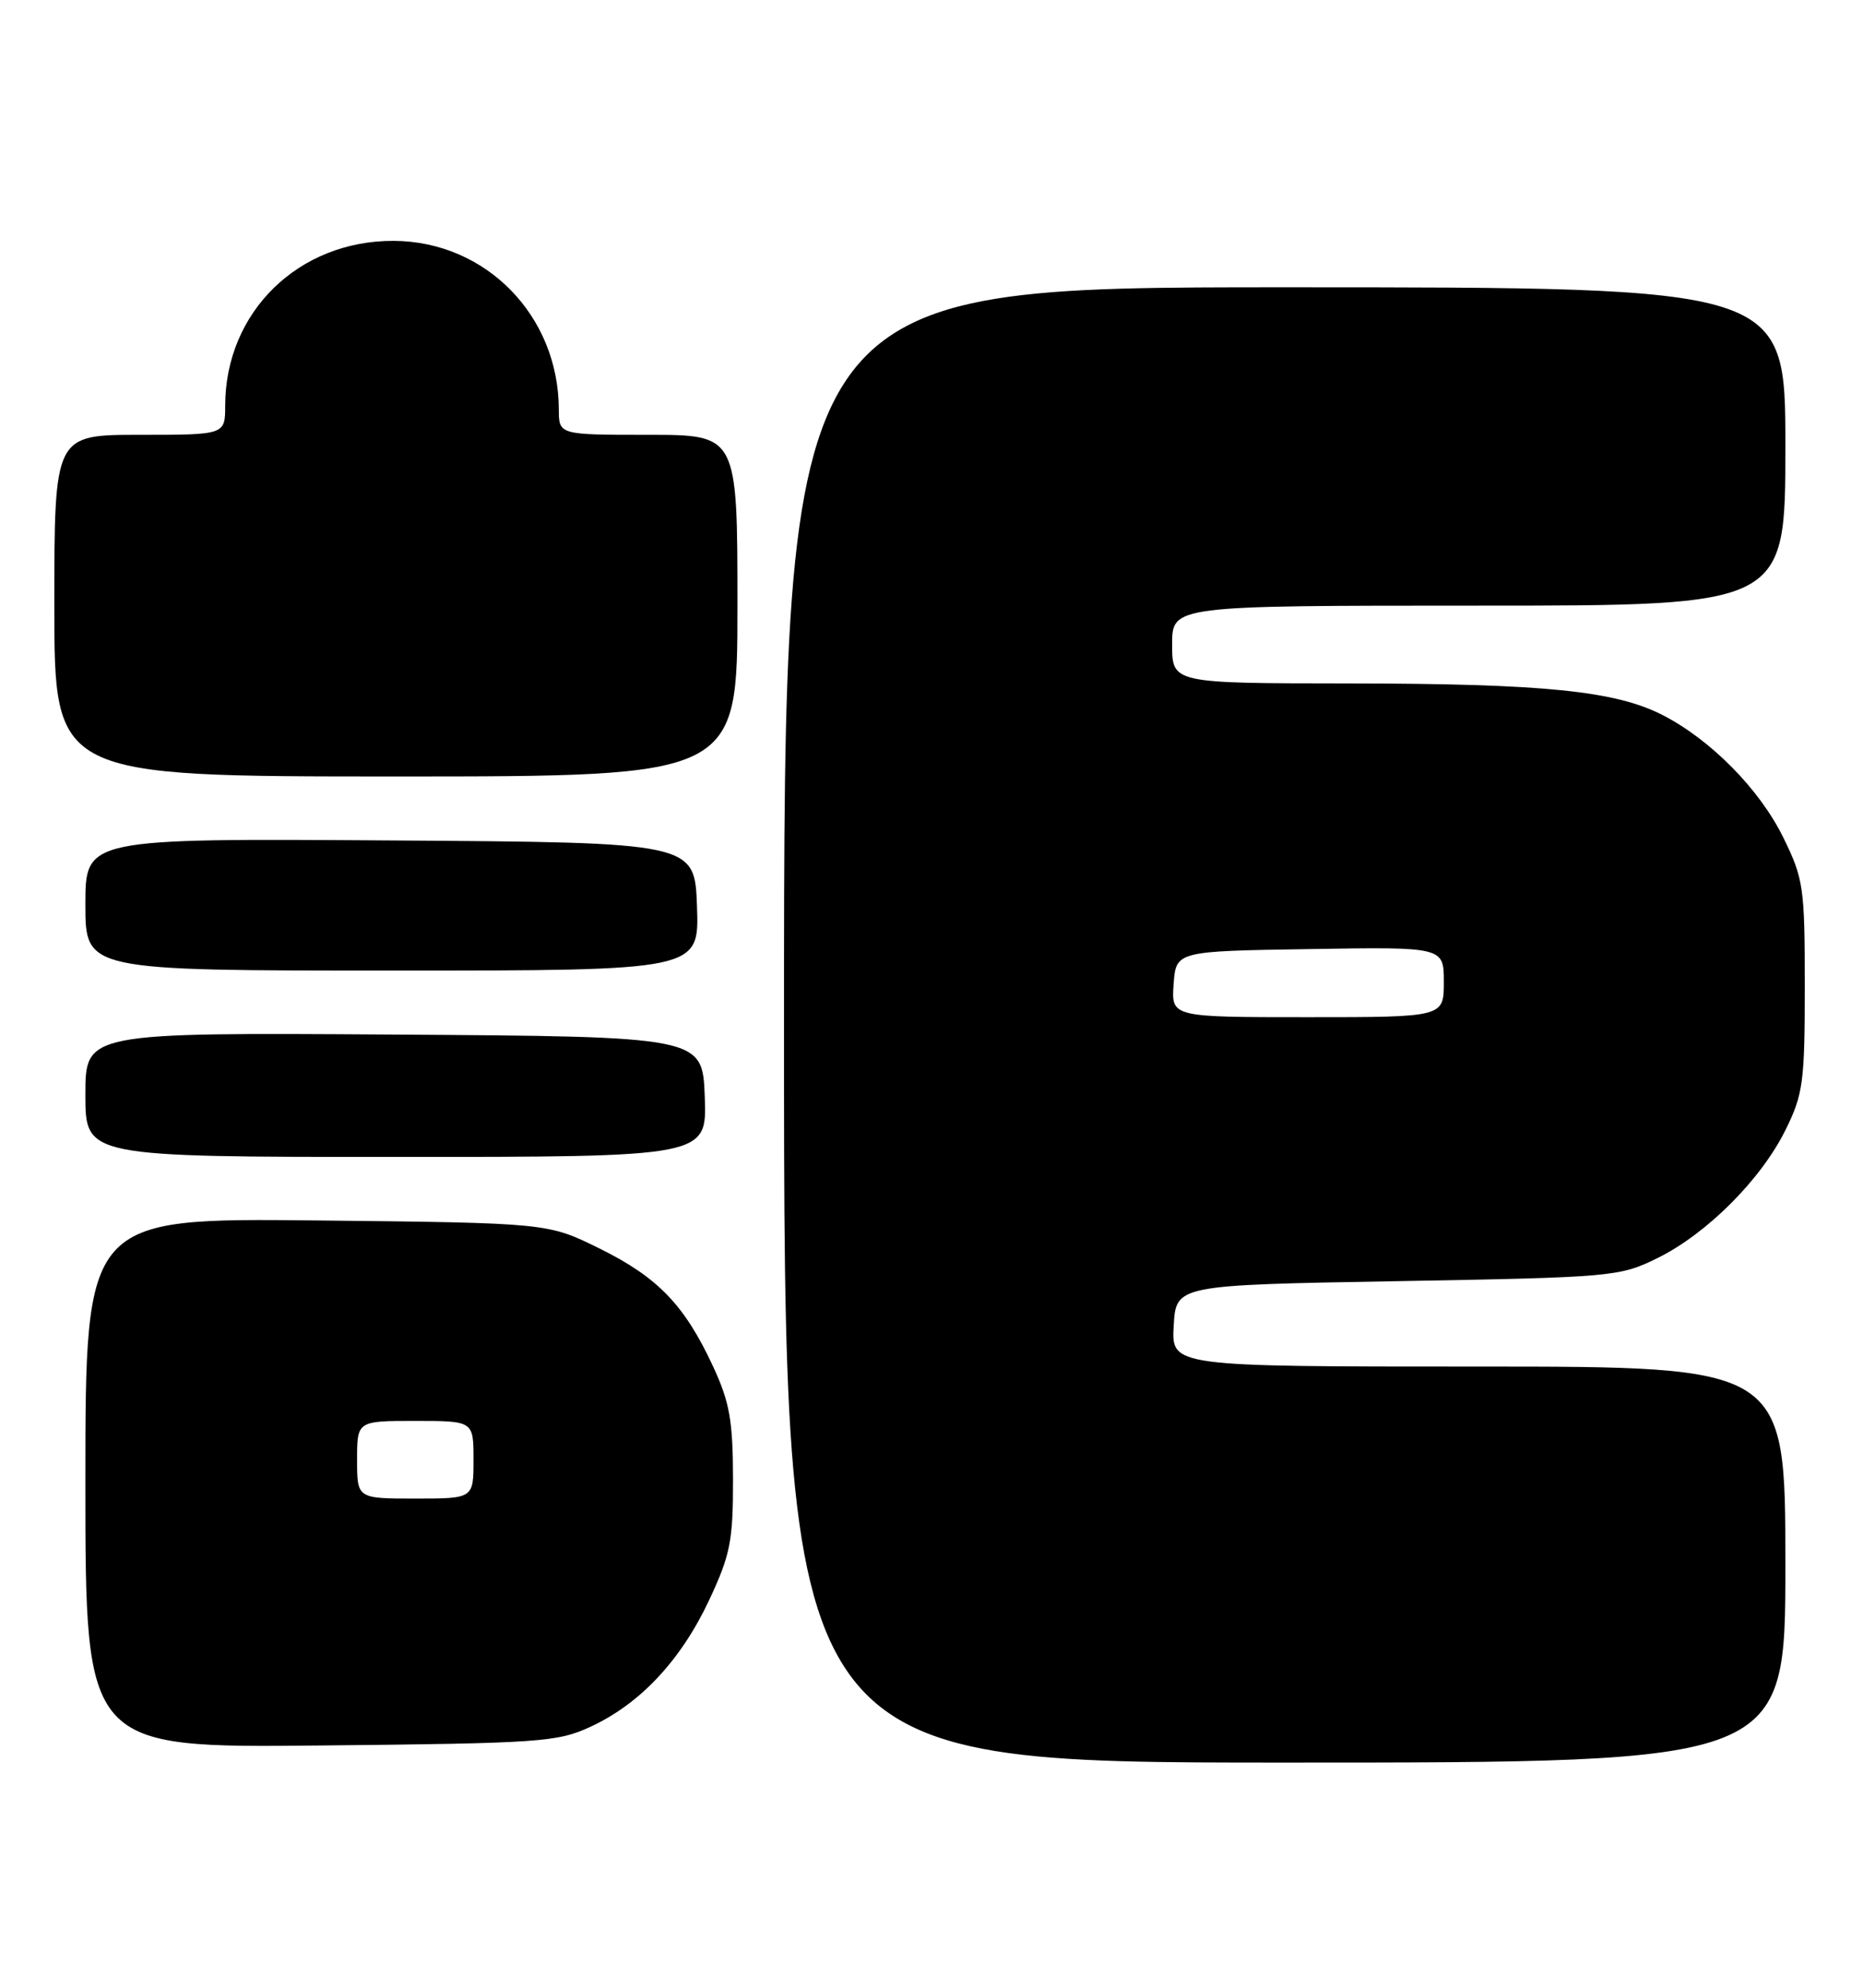 <?xml version="1.0" encoding="UTF-8" standalone="no"?>
<!DOCTYPE svg PUBLIC "-//W3C//DTD SVG 1.1//EN" "http://www.w3.org/Graphics/SVG/1.1/DTD/svg11.dtd" >
<svg xmlns="http://www.w3.org/2000/svg" xmlns:xlink="http://www.w3.org/1999/xlink" version="1.1" viewBox="0 0 240 256">
 <g >
 <path fill="currentColor"
d=" M 230.00 201.50 C 230.00 176.00 230.00 176.00 190.45 176.00 C 150.90 176.00 150.90 176.00 151.20 170.75 C 151.50 165.50 151.50 165.50 180.00 165.00 C 207.74 164.51 208.63 164.43 213.50 162.04 C 219.87 158.91 226.87 151.91 230.03 145.50 C 232.29 140.93 232.50 139.34 232.50 127.00 C 232.50 114.27 232.34 113.18 229.73 107.86 C 226.67 101.63 220.37 95.25 214.14 92.07 C 208.05 88.97 198.85 88.04 173.75 88.02 C 151.00 88.00 151.00 88.00 151.00 83.00 C 151.00 78.00 151.00 78.00 190.50 78.00 C 230.00 78.00 230.00 78.00 230.00 57.50 C 230.00 37.00 230.00 37.00 165.50 37.00 C 101.00 37.00 101.00 37.00 101.00 132.00 C 101.00 227.00 101.00 227.00 165.50 227.00 C 230.00 227.00 230.00 227.00 230.00 201.50 Z  M 76.09 222.38 C 82.48 219.42 87.71 213.83 91.35 206.09 C 94.09 200.24 94.44 198.48 94.43 190.50 C 94.42 182.97 94.00 180.60 91.87 176.00 C 88.19 168.07 84.75 164.50 77.21 160.78 C 70.55 157.50 70.55 157.50 40.77 157.18 C 11.00 156.87 11.00 156.87 11.00 190.99 C 11.00 225.11 11.00 225.11 41.25 224.80 C 69.62 224.52 71.79 224.37 76.09 222.38 Z  M 90.79 141.25 C 90.50 133.50 90.50 133.50 50.75 133.24 C 11.00 132.98 11.00 132.98 11.00 140.99 C 11.00 149.00 11.00 149.00 51.04 149.00 C 91.08 149.00 91.08 149.00 90.79 141.25 Z  M 89.79 116.75 C 89.50 108.50 89.50 108.50 50.25 108.24 C 11.00 107.98 11.00 107.98 11.00 116.49 C 11.00 125.00 11.00 125.00 50.54 125.00 C 90.08 125.00 90.08 125.00 89.79 116.75 Z  M 95.00 78.00 C 95.00 56.00 95.00 56.00 83.50 56.00 C 72.00 56.00 72.00 56.00 71.99 52.75 C 71.97 40.65 62.60 31.08 50.72 31.02 C 38.45 30.97 29.02 40.18 29.01 52.25 C 29.00 56.00 29.00 56.00 18.00 56.00 C 7.00 56.00 7.00 56.00 7.00 78.00 C 7.00 100.00 7.00 100.00 51.00 100.00 C 95.00 100.00 95.00 100.00 95.00 78.00 Z  M 151.19 126.75 C 151.50 122.50 151.50 122.50 168.75 122.23 C 186.00 121.95 186.00 121.95 186.00 126.48 C 186.00 131.00 186.00 131.00 168.44 131.00 C 150.89 131.00 150.89 131.00 151.19 126.75 Z  M 46.00 188.00 C 46.00 183.00 46.00 183.00 53.50 183.00 C 61.00 183.00 61.00 183.00 61.00 188.00 C 61.00 193.00 61.00 193.00 53.50 193.00 C 46.00 193.00 46.00 193.00 46.00 188.00 Z "/>
</g>
</svg>
